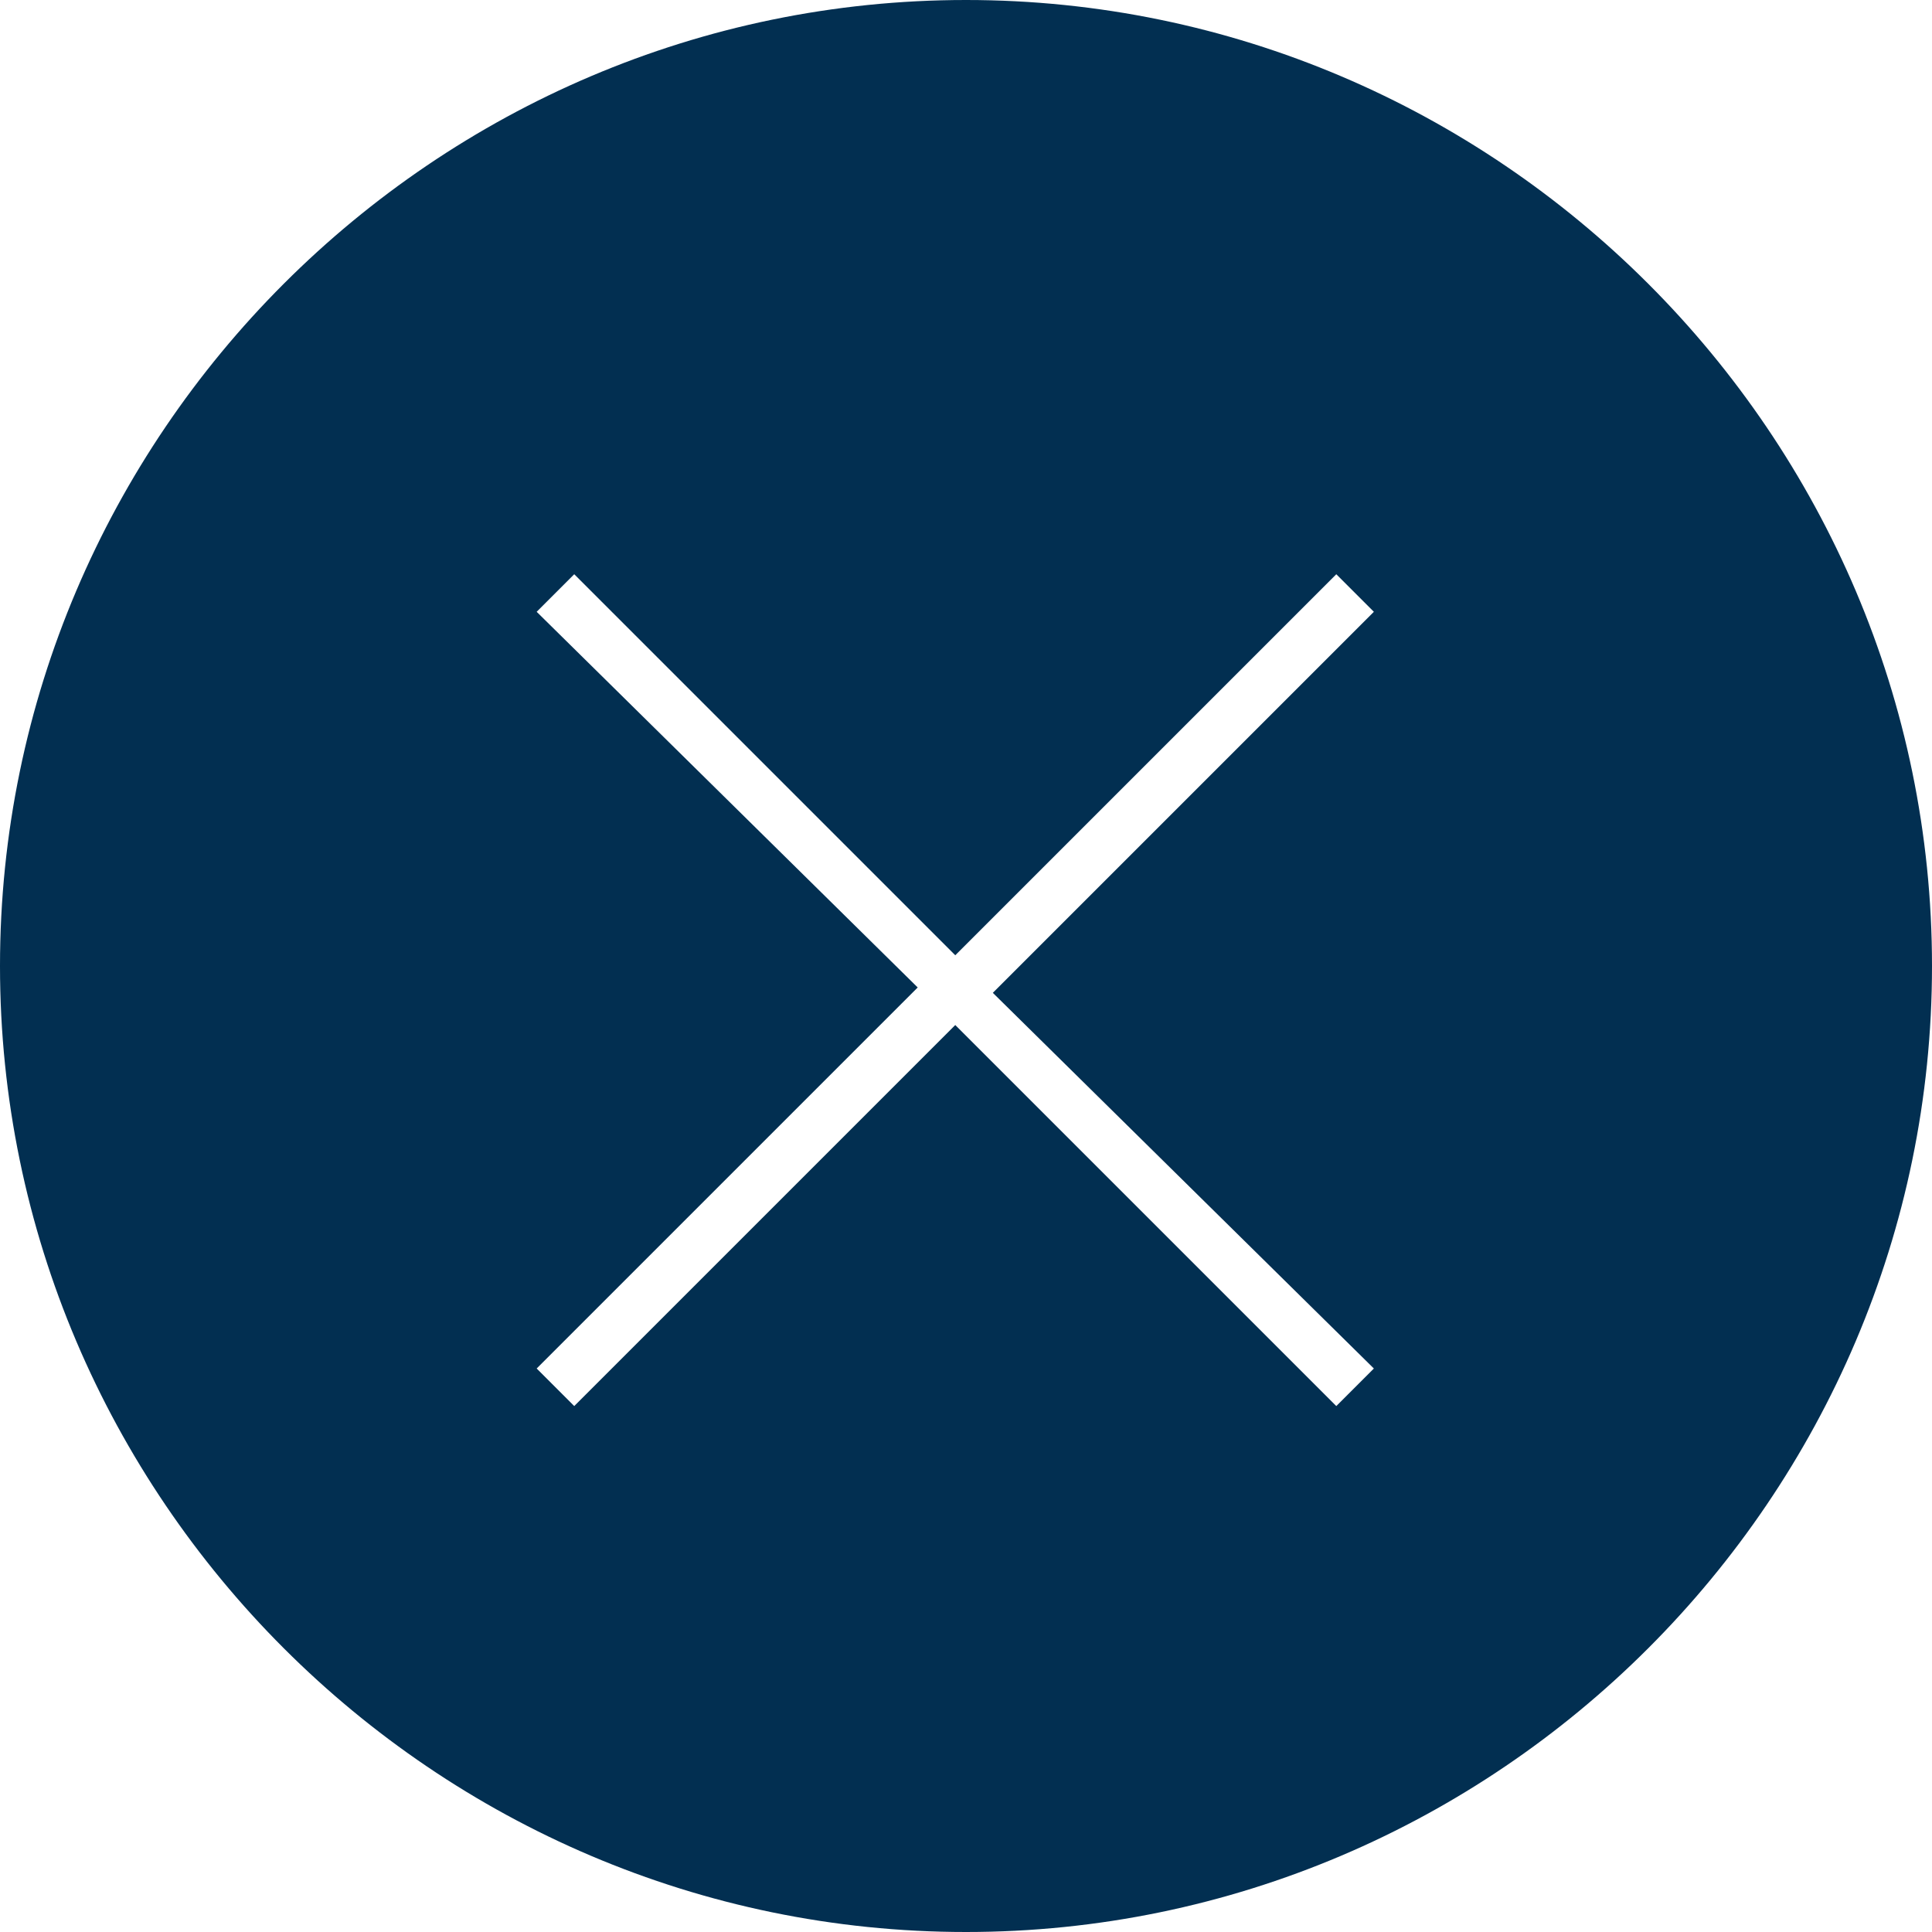 <svg xmlns="http://www.w3.org/2000/svg" viewBox="0 0 36 36"><style>.st0{fill:#2a5db8}.st1{fill:none;stroke:#fff;stroke-width:2;stroke-miterlimit:10}.st2{fill:#022f51}.st3{fill:#fff}.st4{fill:none;stroke:#022f51;stroke-width:8;stroke-miterlimit:10}.st5{opacity:.5;stroke:#ffa683;stroke-width:2}.st5,.st6,.st7{fill:none;stroke-miterlimit:10}.st6{opacity:.5;stroke:#ffa683;stroke-width:1.414}.st7{stroke:#022f51;stroke-width:4}.st8{opacity:.99;fill:#022f51}</style><path class="st2" d="M18 0C8.1 0 0 8.1 0 18s8.1 18 18 18 18-8.1 18-18S27.9 0 18 0zm7.6 25.5l-.7.7-7.1-7.1-7.1 7.1-.7-.7 7.1-7.1-7.1-7 .7-.7 7.1 7.1 7.1-7.1.7.7-7.1 7.1 7.1 7z" id="Layer_2"/></svg>
